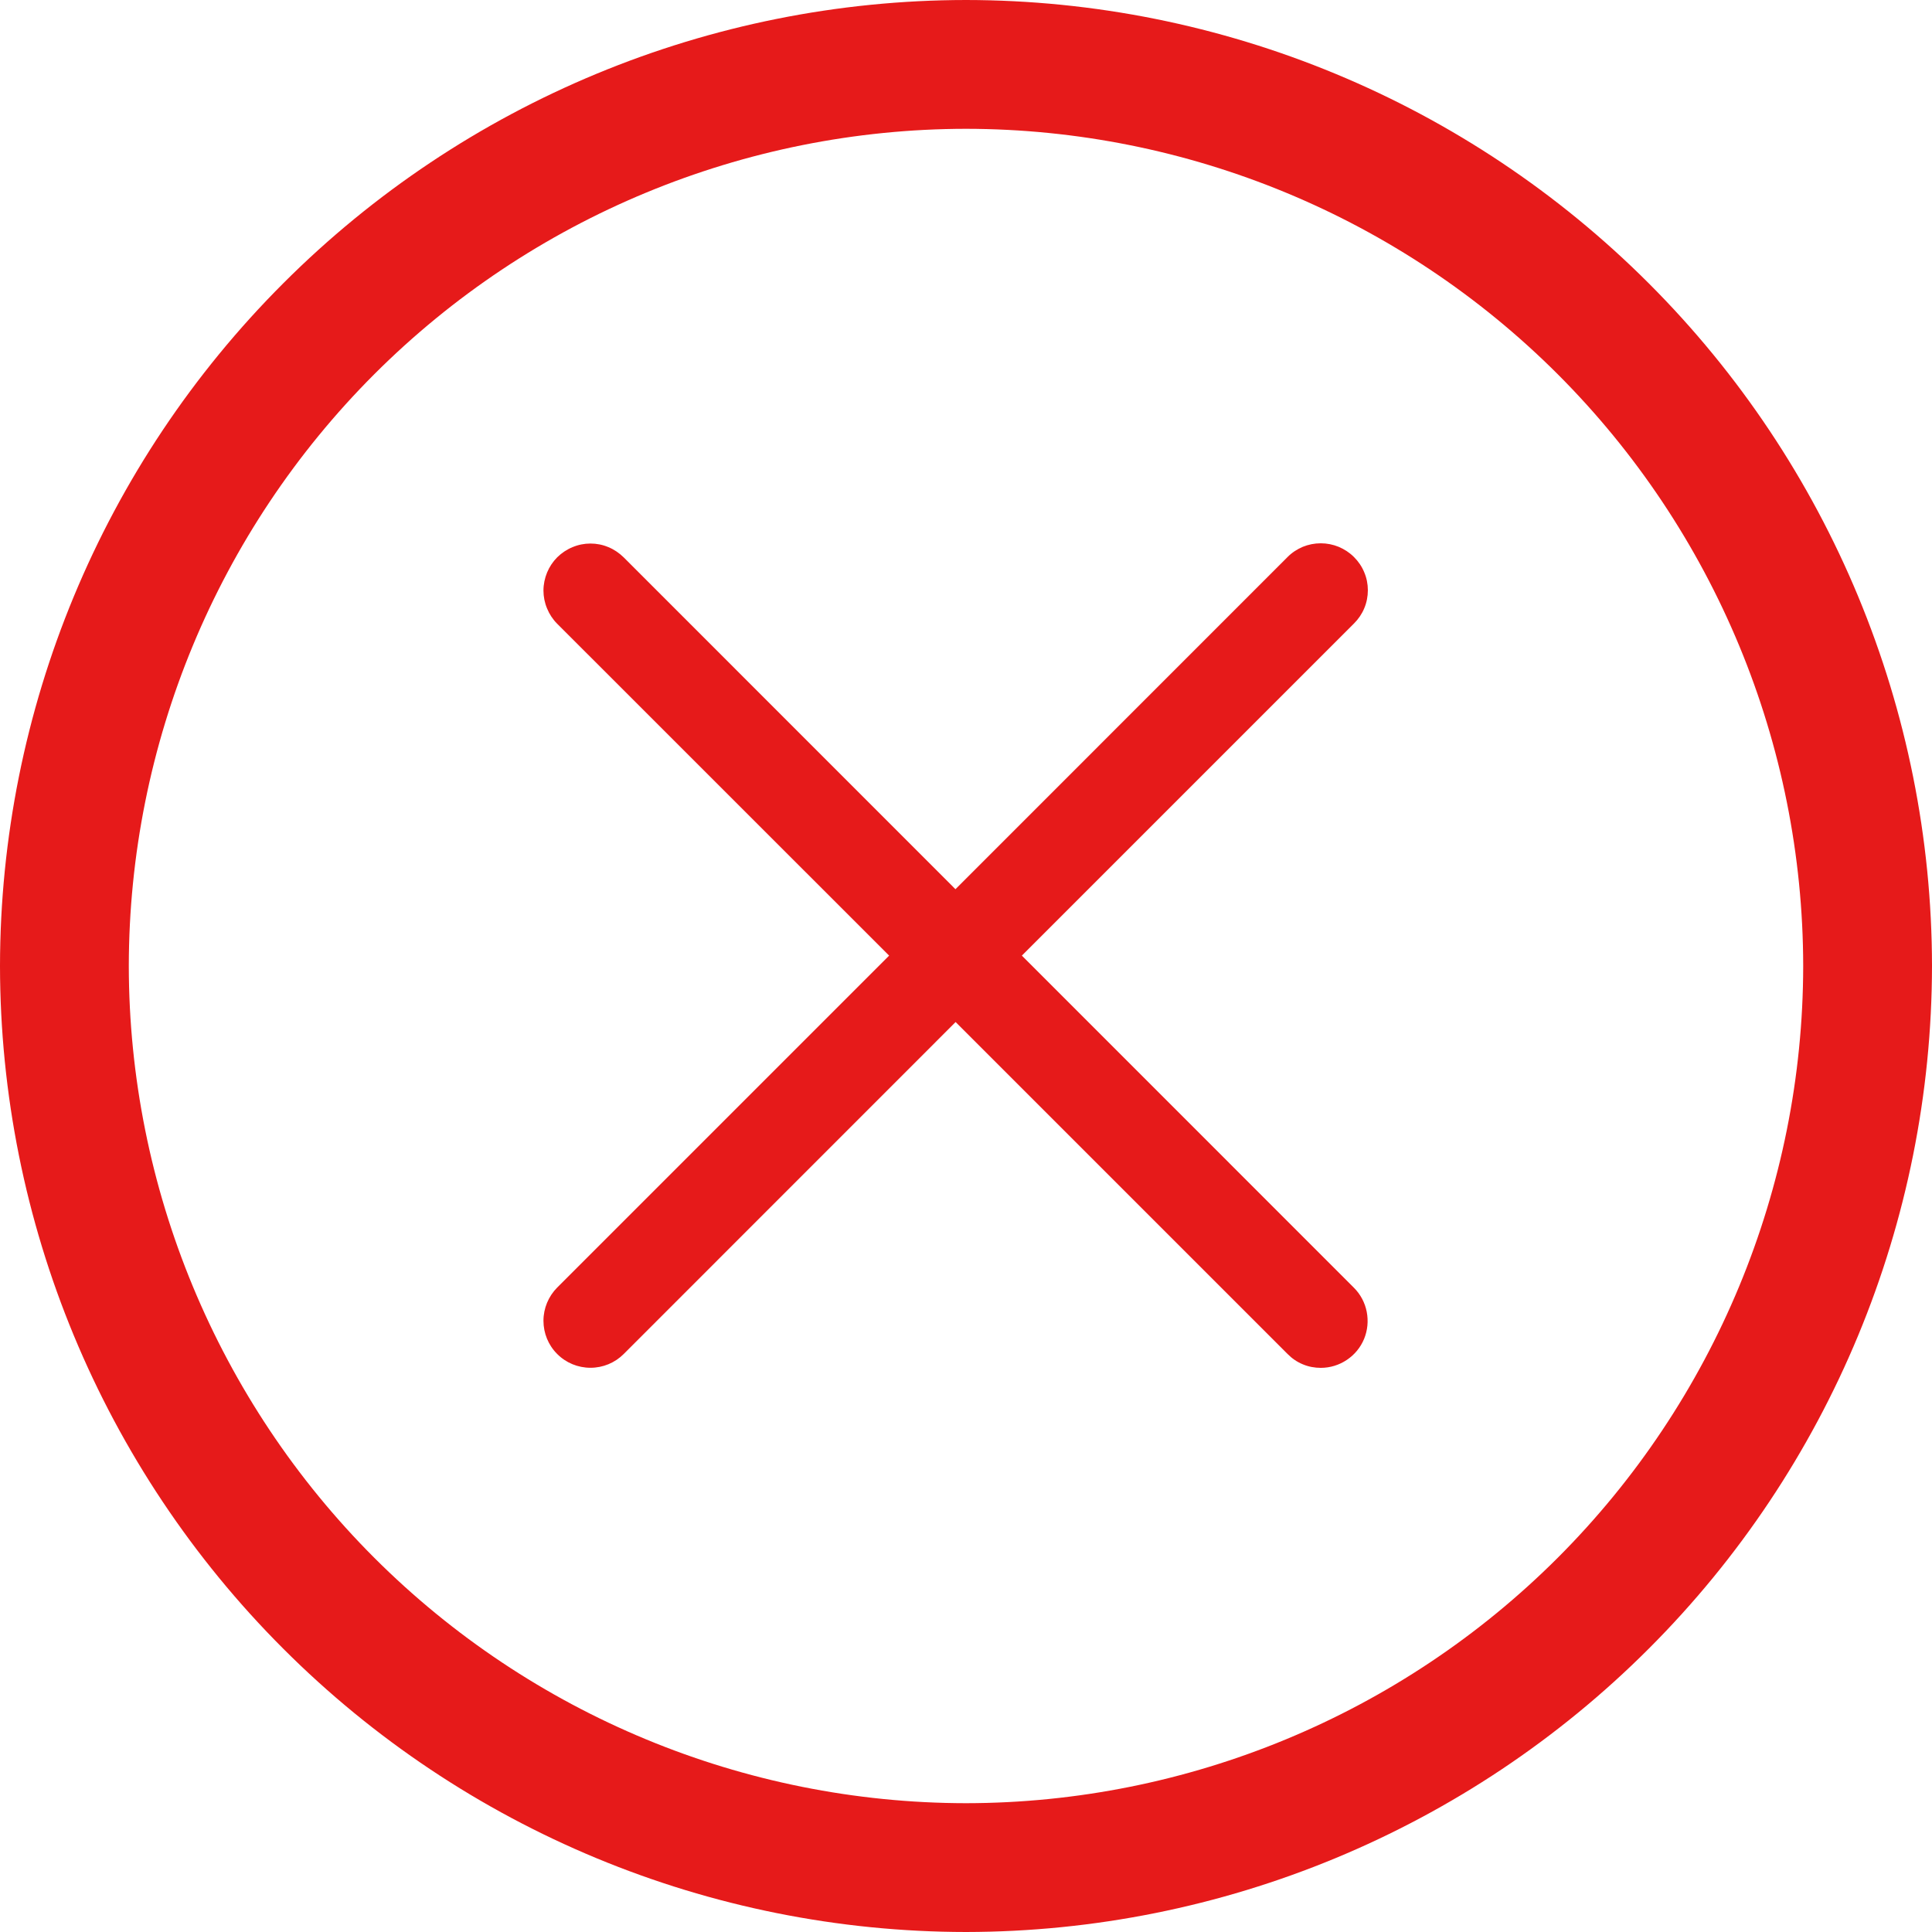 <svg width="24" height="24" viewBox="0 0 24 24" fill="none" xmlns="http://www.w3.org/2000/svg">
<path d="M0 12C0.003 8.818 1.269 5.768 3.519 3.519C5.768 1.269 8.818 0.003 12 0C15.181 0.003 18.232 1.269 20.481 3.519C22.731 5.768 23.997 8.818 24 12C23.996 15.181 22.731 18.232 20.481 20.481C18.232 22.731 15.181 23.996 12 24C8.818 23.997 5.768 22.731 3.519 20.481C1.269 18.232 0.003 15.181 0 12ZM1.6 12C1.603 14.757 2.7 17.401 4.649 19.351C6.599 21.3 9.243 22.397 12 22.4C14.757 22.397 17.401 21.3 19.351 19.351C21.3 17.401 22.397 14.757 22.4 12C22.397 9.243 21.3 6.599 19.351 4.649C17.401 2.7 14.757 1.603 12 1.6C9.243 1.603 6.599 2.7 4.649 4.649C2.7 6.599 1.603 9.243 1.6 12Z" fill="#E61A1A"/>
<path d="M15.995 16.82L11.871 12.696L7.748 16.82C7.638 16.93 7.49 16.991 7.335 16.991C7.18 16.991 7.031 16.93 6.922 16.82C6.812 16.711 6.751 16.562 6.751 16.407C6.751 16.252 6.813 16.104 6.922 15.994L11.045 11.871L6.922 7.749C6.868 7.695 6.825 7.63 6.796 7.559C6.766 7.488 6.751 7.412 6.751 7.336C6.751 7.259 6.767 7.183 6.796 7.112C6.825 7.042 6.868 6.977 6.922 6.923C6.977 6.869 7.041 6.826 7.112 6.797C7.183 6.767 7.258 6.752 7.335 6.752C7.412 6.752 7.488 6.767 7.558 6.797C7.629 6.826 7.693 6.87 7.748 6.924L11.869 11.046L15.994 6.92C16.048 6.865 16.113 6.823 16.183 6.793C16.254 6.764 16.33 6.749 16.407 6.749C16.483 6.749 16.559 6.764 16.63 6.793C16.701 6.823 16.765 6.865 16.82 6.92C16.874 6.974 16.918 7.038 16.947 7.109C16.977 7.18 16.992 7.255 16.992 7.332C16.992 7.409 16.977 7.486 16.947 7.557C16.918 7.627 16.874 7.691 16.82 7.745L12.694 11.871L16.82 15.998C16.901 16.079 16.956 16.183 16.978 16.296C17 16.409 16.989 16.526 16.945 16.633C16.901 16.739 16.827 16.829 16.731 16.893C16.636 16.957 16.523 16.992 16.408 16.992C16.331 16.992 16.255 16.978 16.184 16.948C16.113 16.919 16.049 16.875 15.995 16.82V16.82Z" fill="#E61A1A"/>
</svg>
